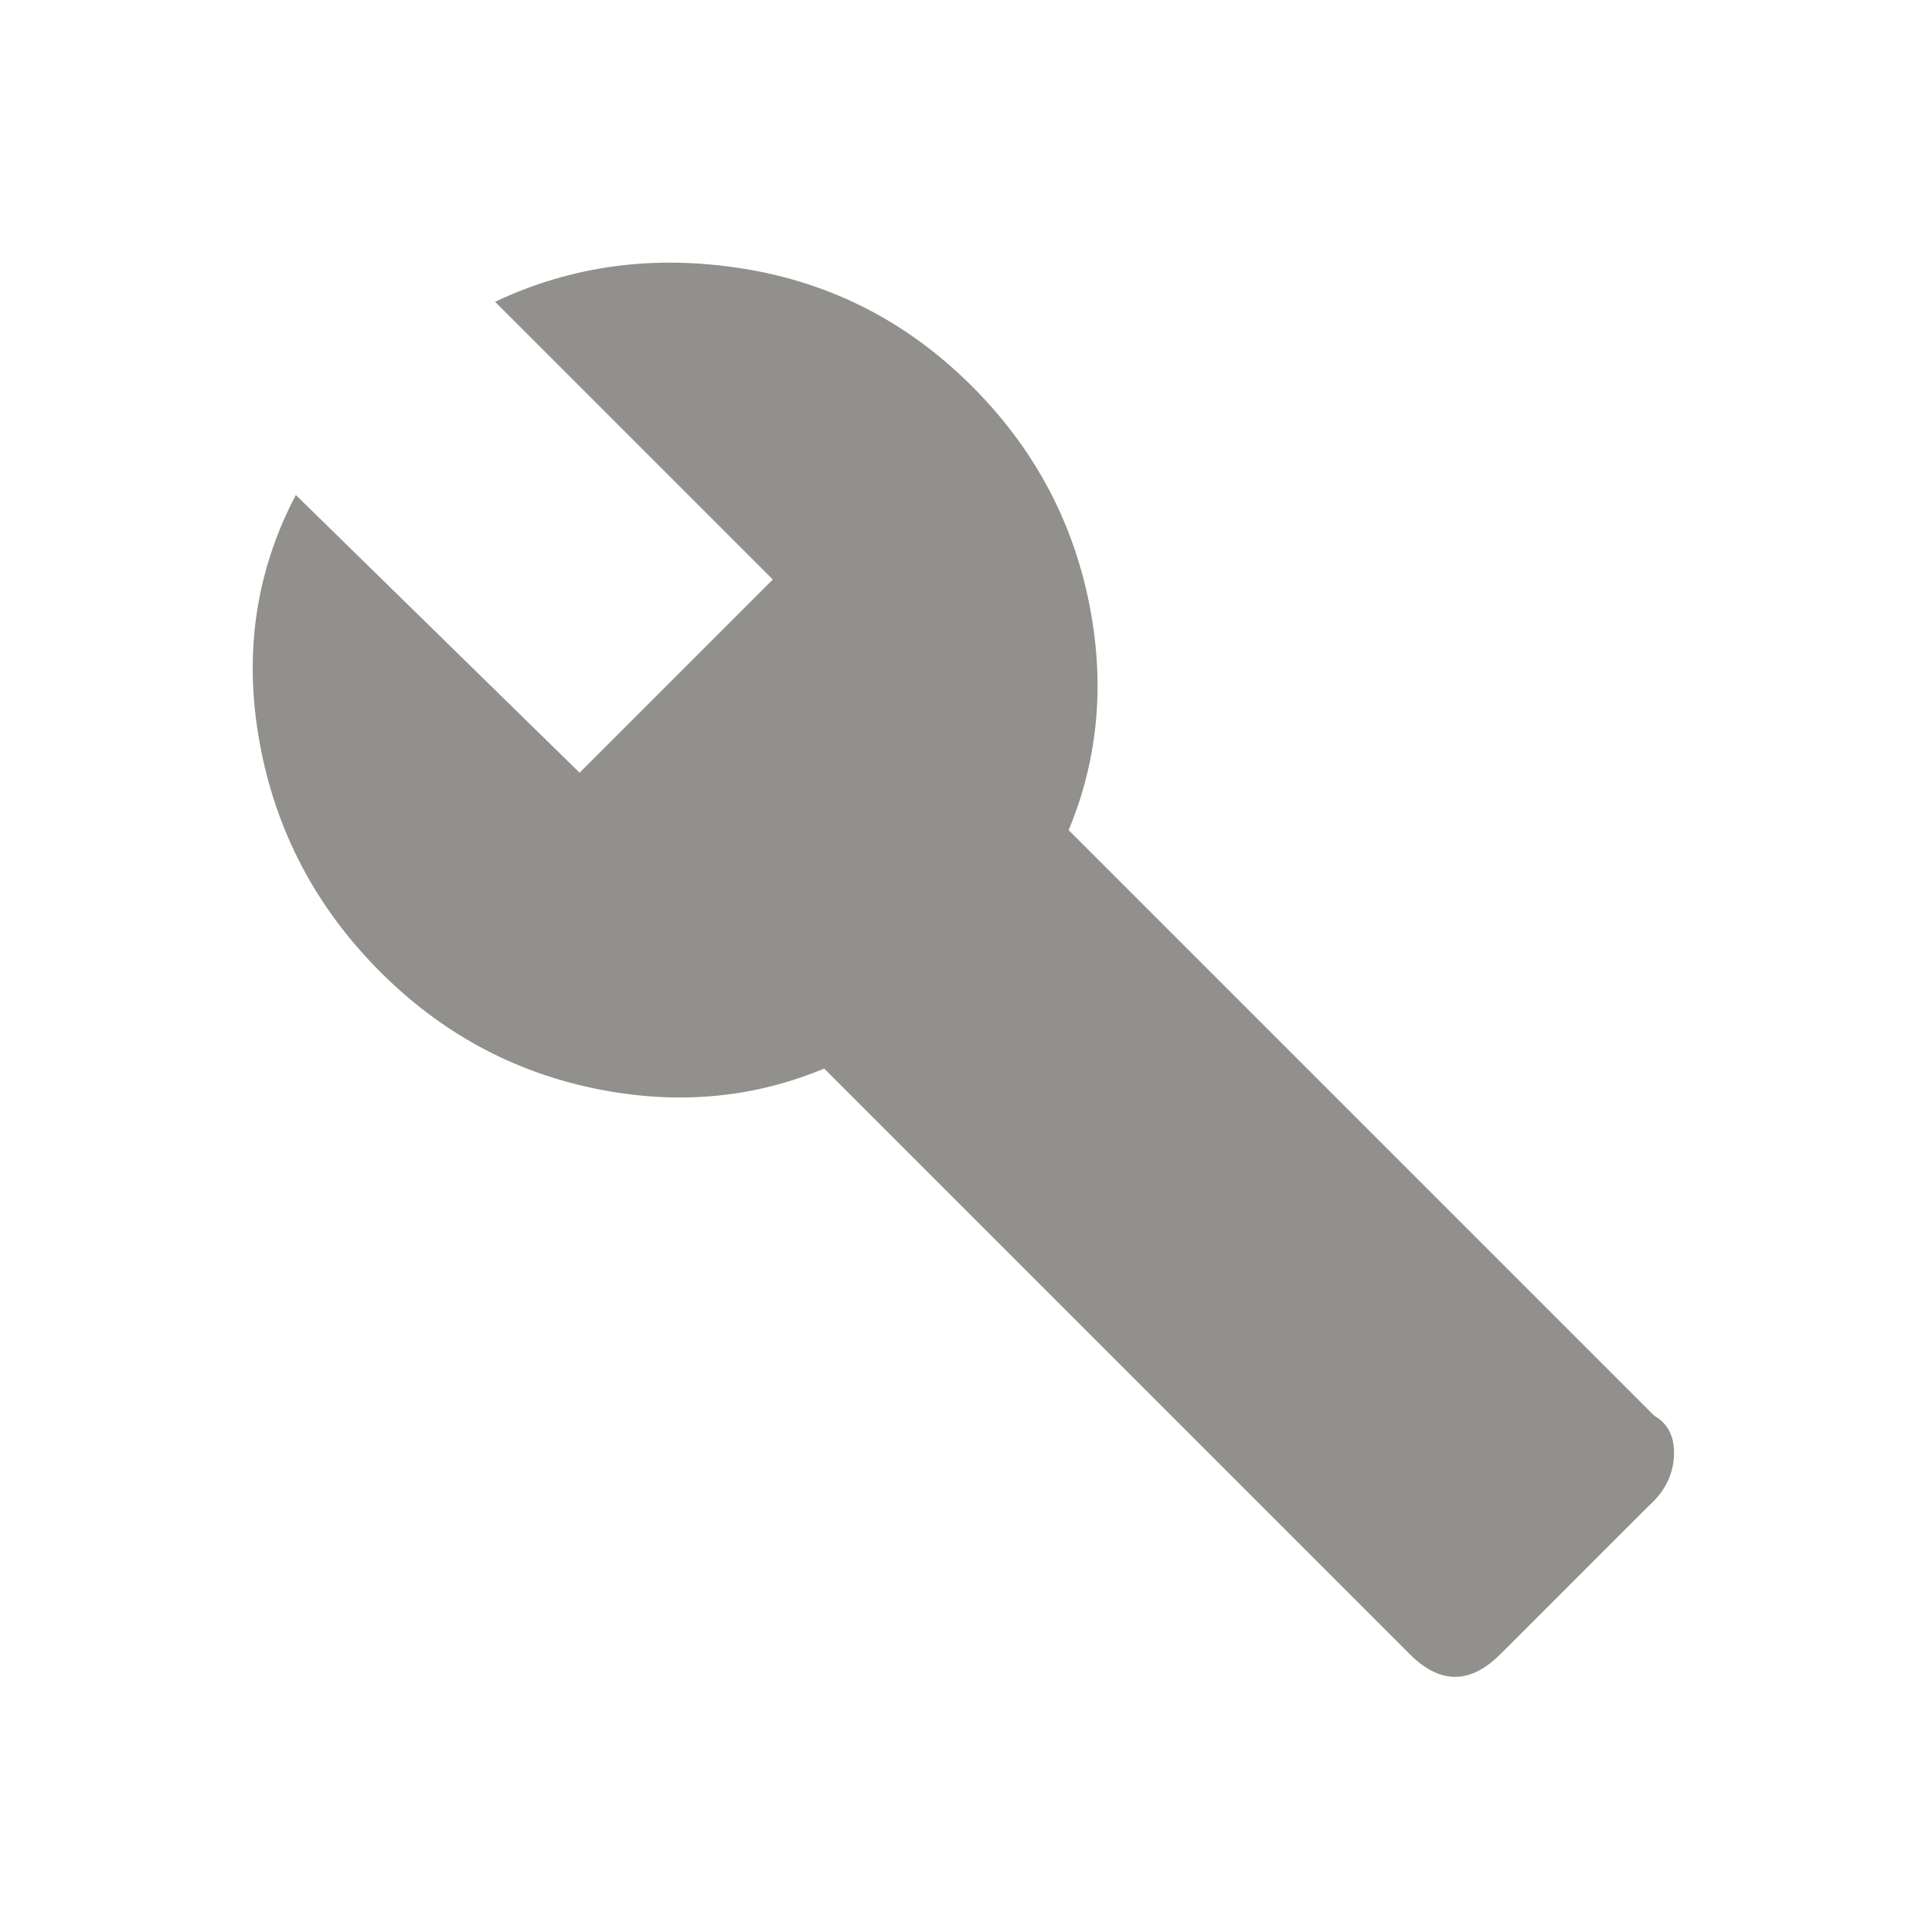 <!-- Generated by IcoMoon.io -->
<svg version="1.1" xmlns="http://www.w3.org/2000/svg" width="24" height="24" viewBox="0 0 24 24">
<title>build</title>
<path fill="#91908d" d="M20.55 17.587q0.263 0.15 0.244 0.506t-0.319 0.619l-1.837 1.837q-0.563 0.563-1.125 0l-7.275-7.275q-1.35 0.563-2.869 0.244t-2.644-1.444q-1.2-1.2-1.5-2.85t0.45-3.075l3.525 3.45 2.4-2.4-3.45-3.45q1.425-0.675 3.075-0.413t2.85 1.463q1.125 1.125 1.444 2.644t-0.244 2.869z"></path>
</svg>
